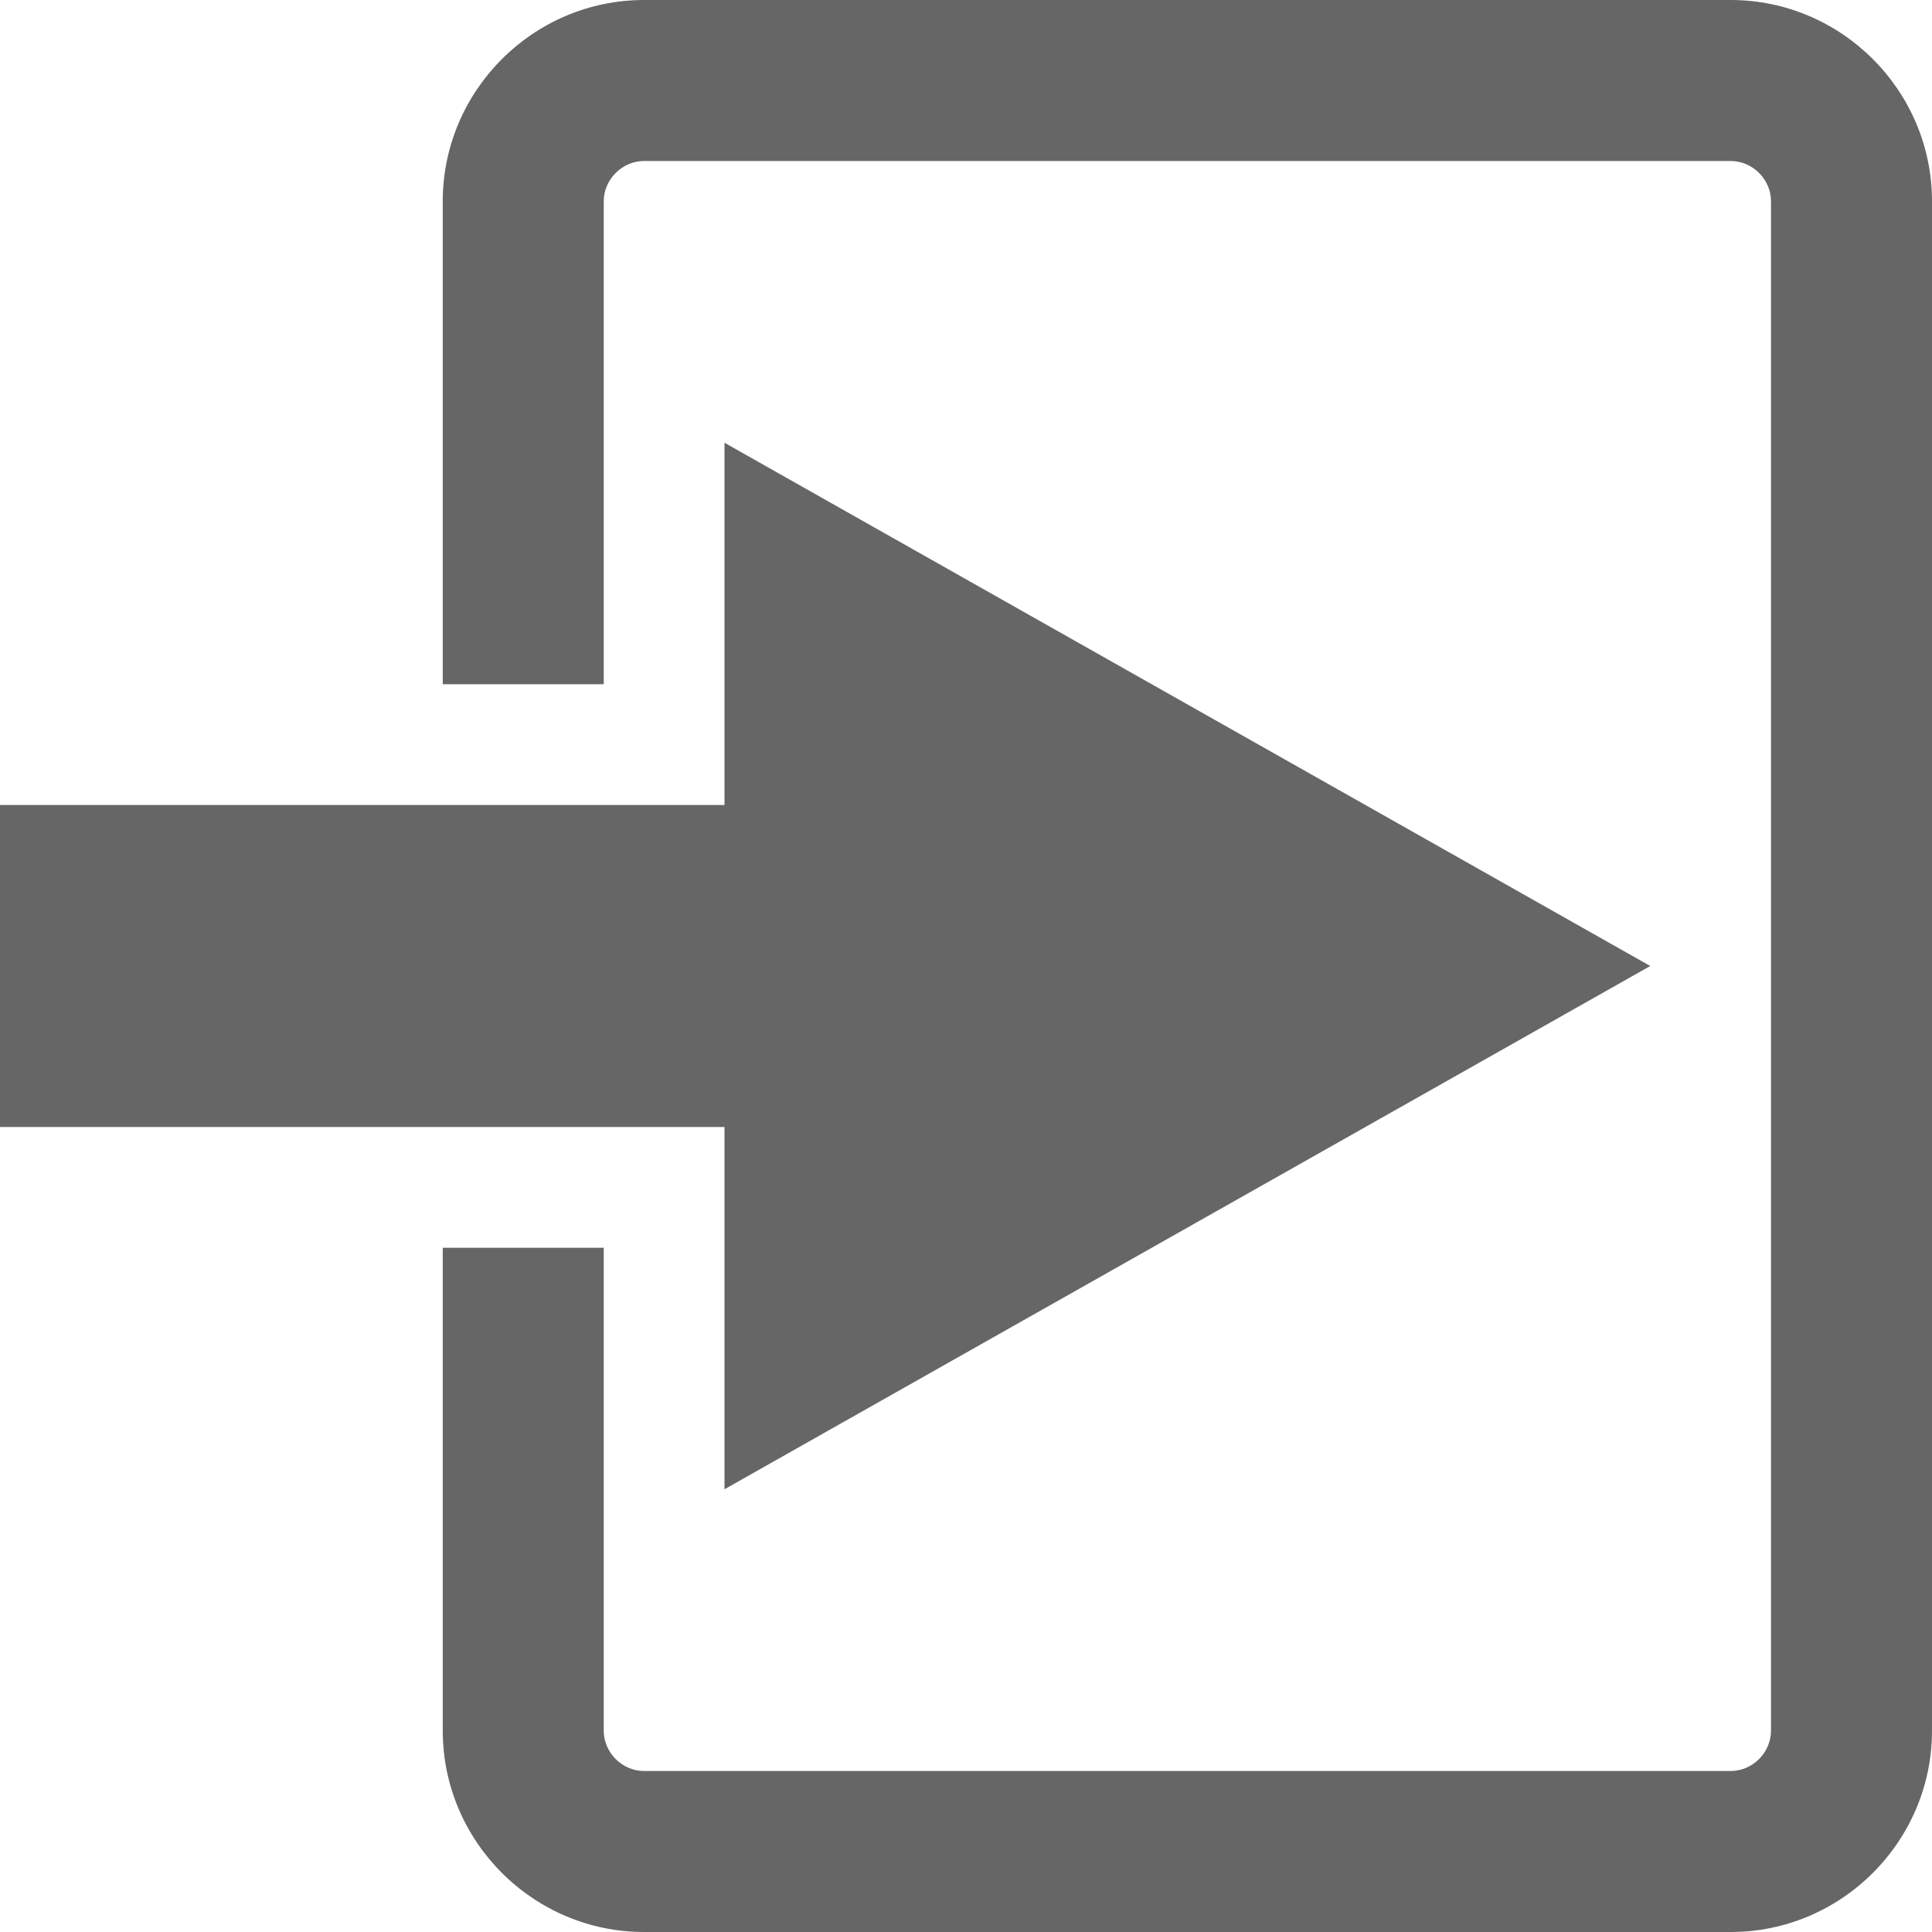 <?xml version="1.0" encoding="UTF-8" standalone="no"?>
<svg width="48px" height="48px" viewBox="0 0 48 48" version="1.1" xmlns="http://www.w3.org/2000/svg" xmlns:xlink="http://www.w3.org/1999/xlink">
    <!-- Generator: sketchtool 39.1 (31720) - http://www.bohemiancoding.com/sketch -->
    <title>9ACB4DB0-5B31-4236-8D19-A2709C927994</title>
    <desc>Created with sketchtool.</desc>
    <defs></defs>
    <g id="Symbols" stroke="none" stroke-width="1" fill="none" fill-rule="evenodd">
        <g id="checkin_nor_dark_48x48" fill="#666666">
            <path d="M18,11 L41,24 L18,37 L18,28 L0,28 L0,20 L18,20 L18,11 L18,11 Z M16,0 C13.25,0 11,2.25 11,5 L11,17 L15,17 L15,5 C15,4.458 15.458,4 16,4 L43,4 C43.542,4 44,4.458 44,5 L44,43 C44,43.542 43.542,44 43,44 L16,44 C15.458,44 15,43.542 15,43 L15,31 L11,31 L11,43 C11,45.75 13.25,48 16,48 L43,48 C45.75,48 48,45.75 48,43 L48,5 C48,2.25 45.75,0 43,0 L16,0 Z" id="checkin"></path>
        </g>
    </g>
</svg>